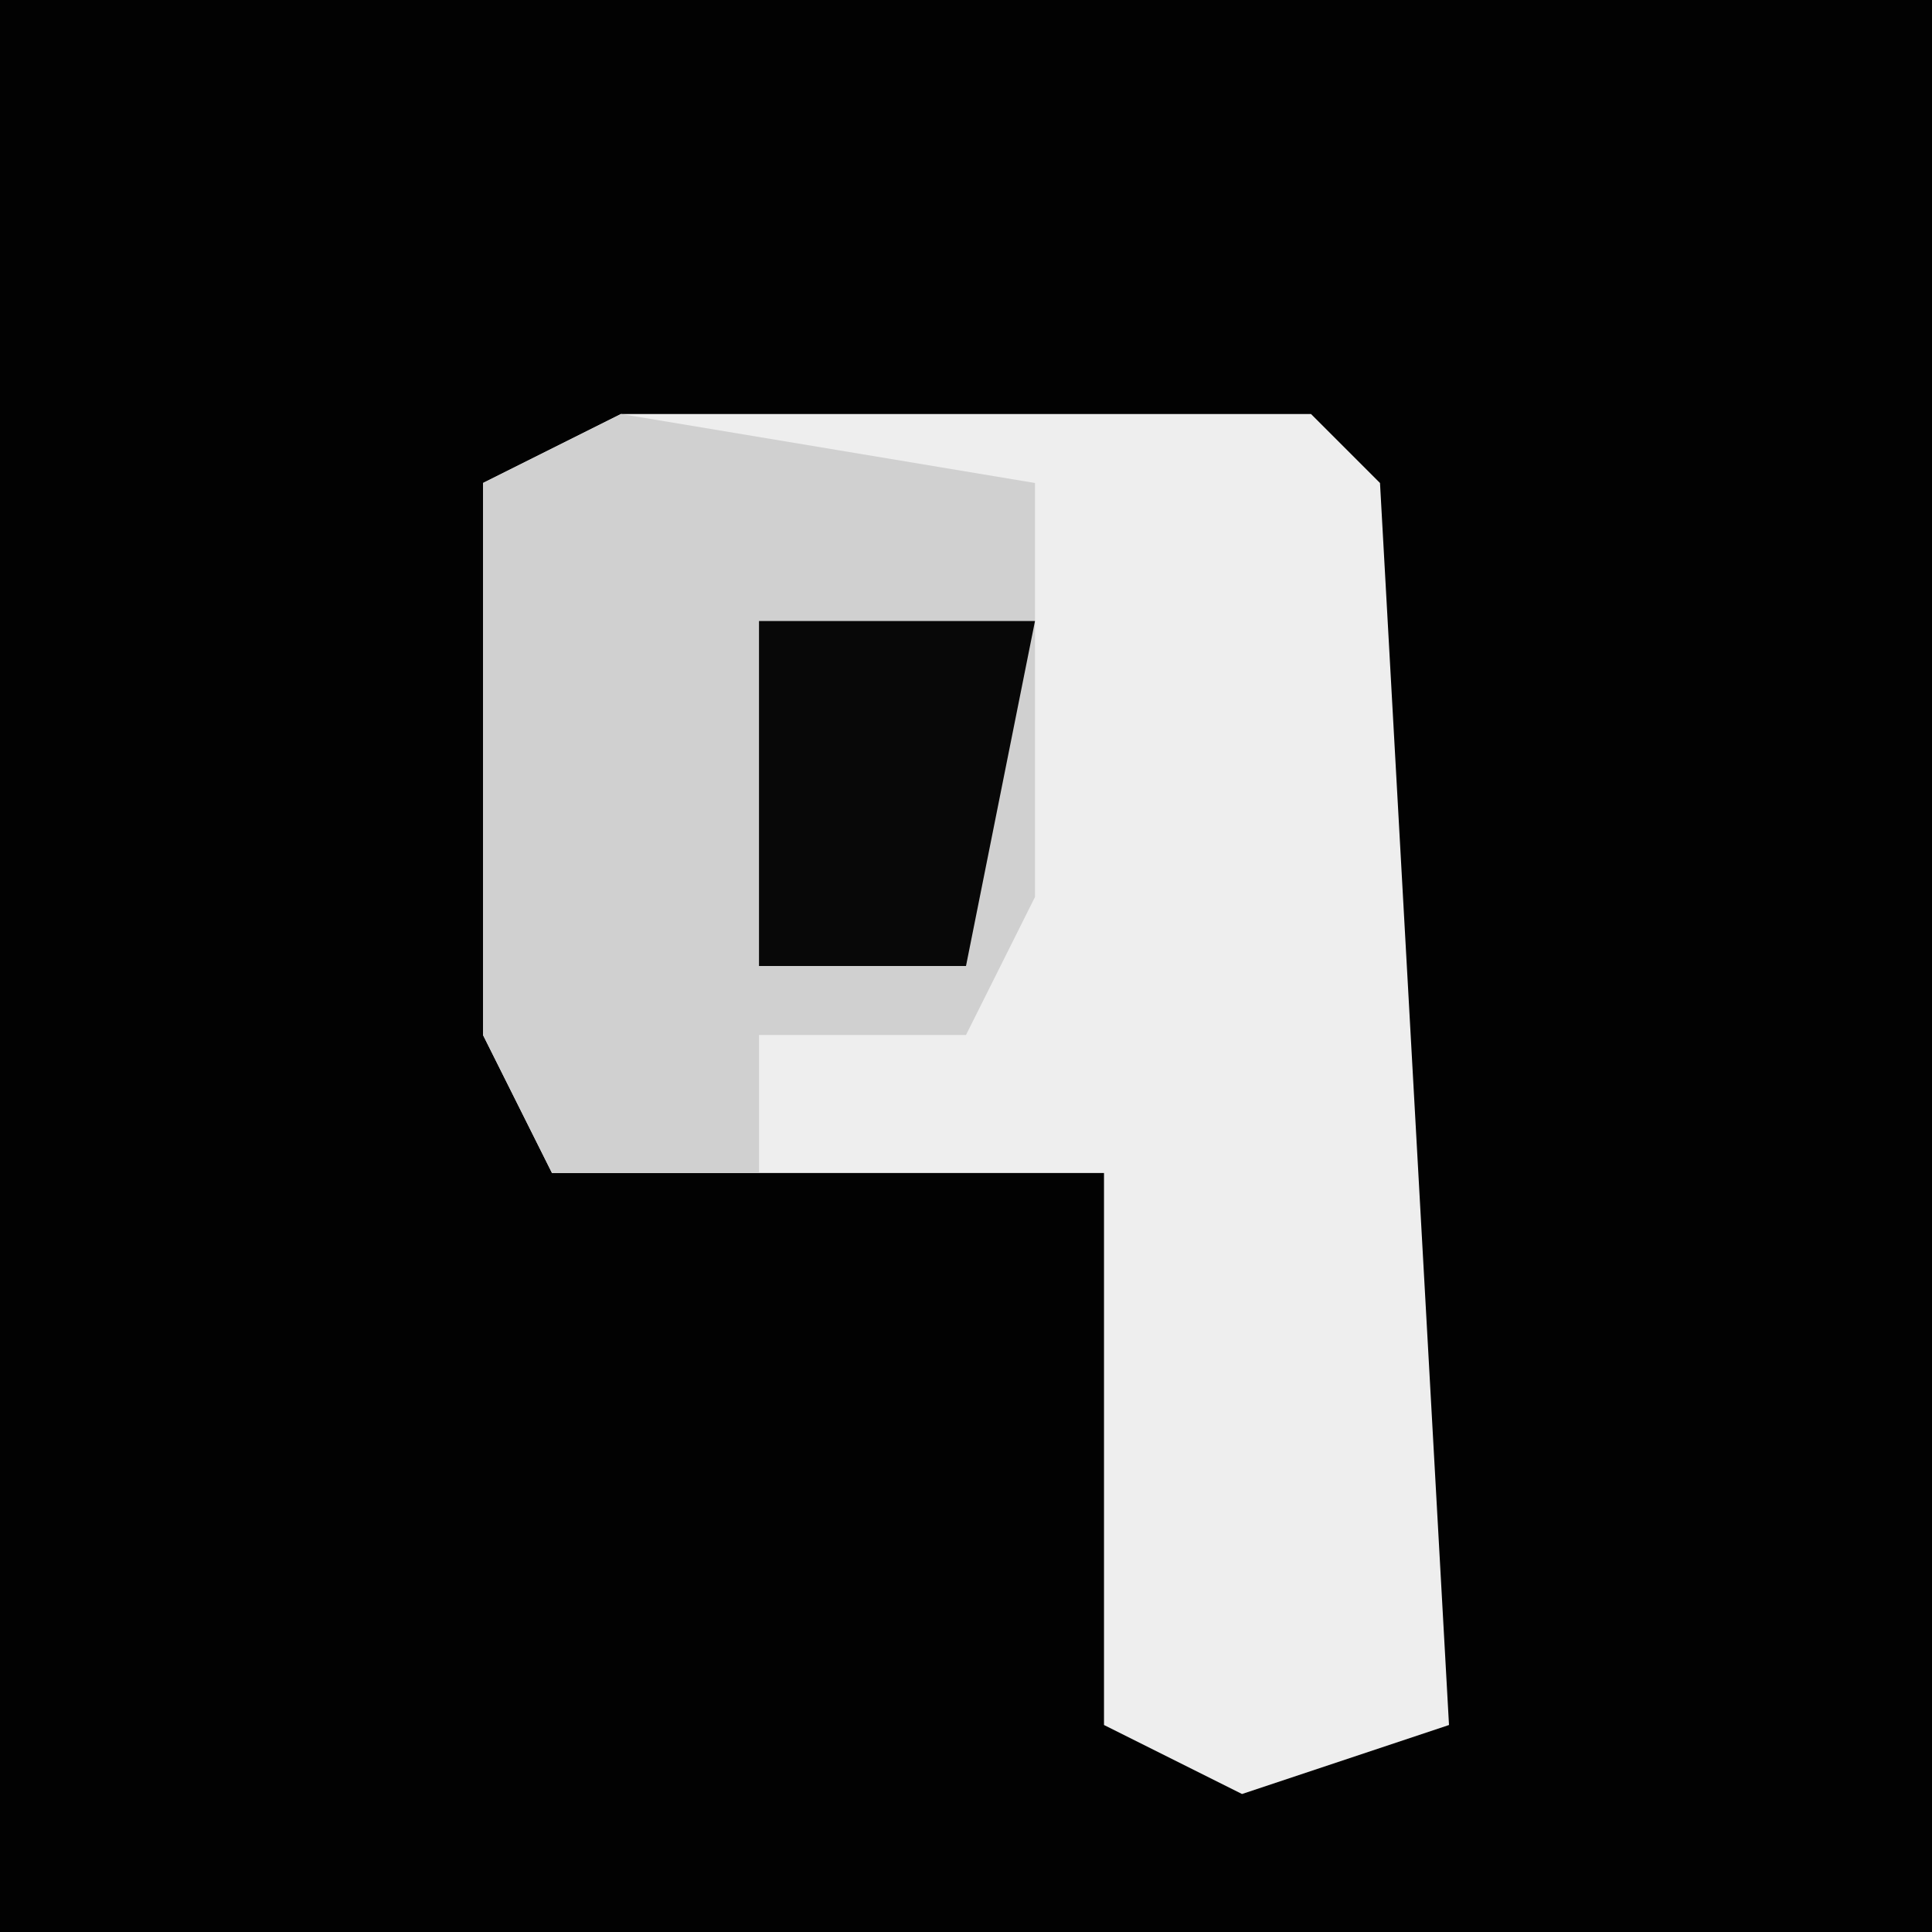<?xml version="1.0" encoding="UTF-8"?>
<svg version="1.1" xmlns="http://www.w3.org/2000/svg" width="28" height="28">
<path d="M0,0 L28,0 L28,28 L0,28 Z " fill="#020202" transform="translate(0,0)"/>
<path d="M0,0 L10,0 L11,1 L12,19 L9,20 L7,19 L7,11 L-1,11 L-2,9 L-2,1 Z " fill="#EEEEEE" transform="translate(9,6)"/>
<path d="M0,0 L6,1 L6,7 L5,9 L2,9 L2,11 L-1,11 L-2,9 L-2,1 Z " fill="#D0D0D0" transform="translate(9,6)"/>
<path d="M0,0 L4,0 L3,5 L0,5 Z " fill="#080808" transform="translate(11,9)"/>
</svg>
